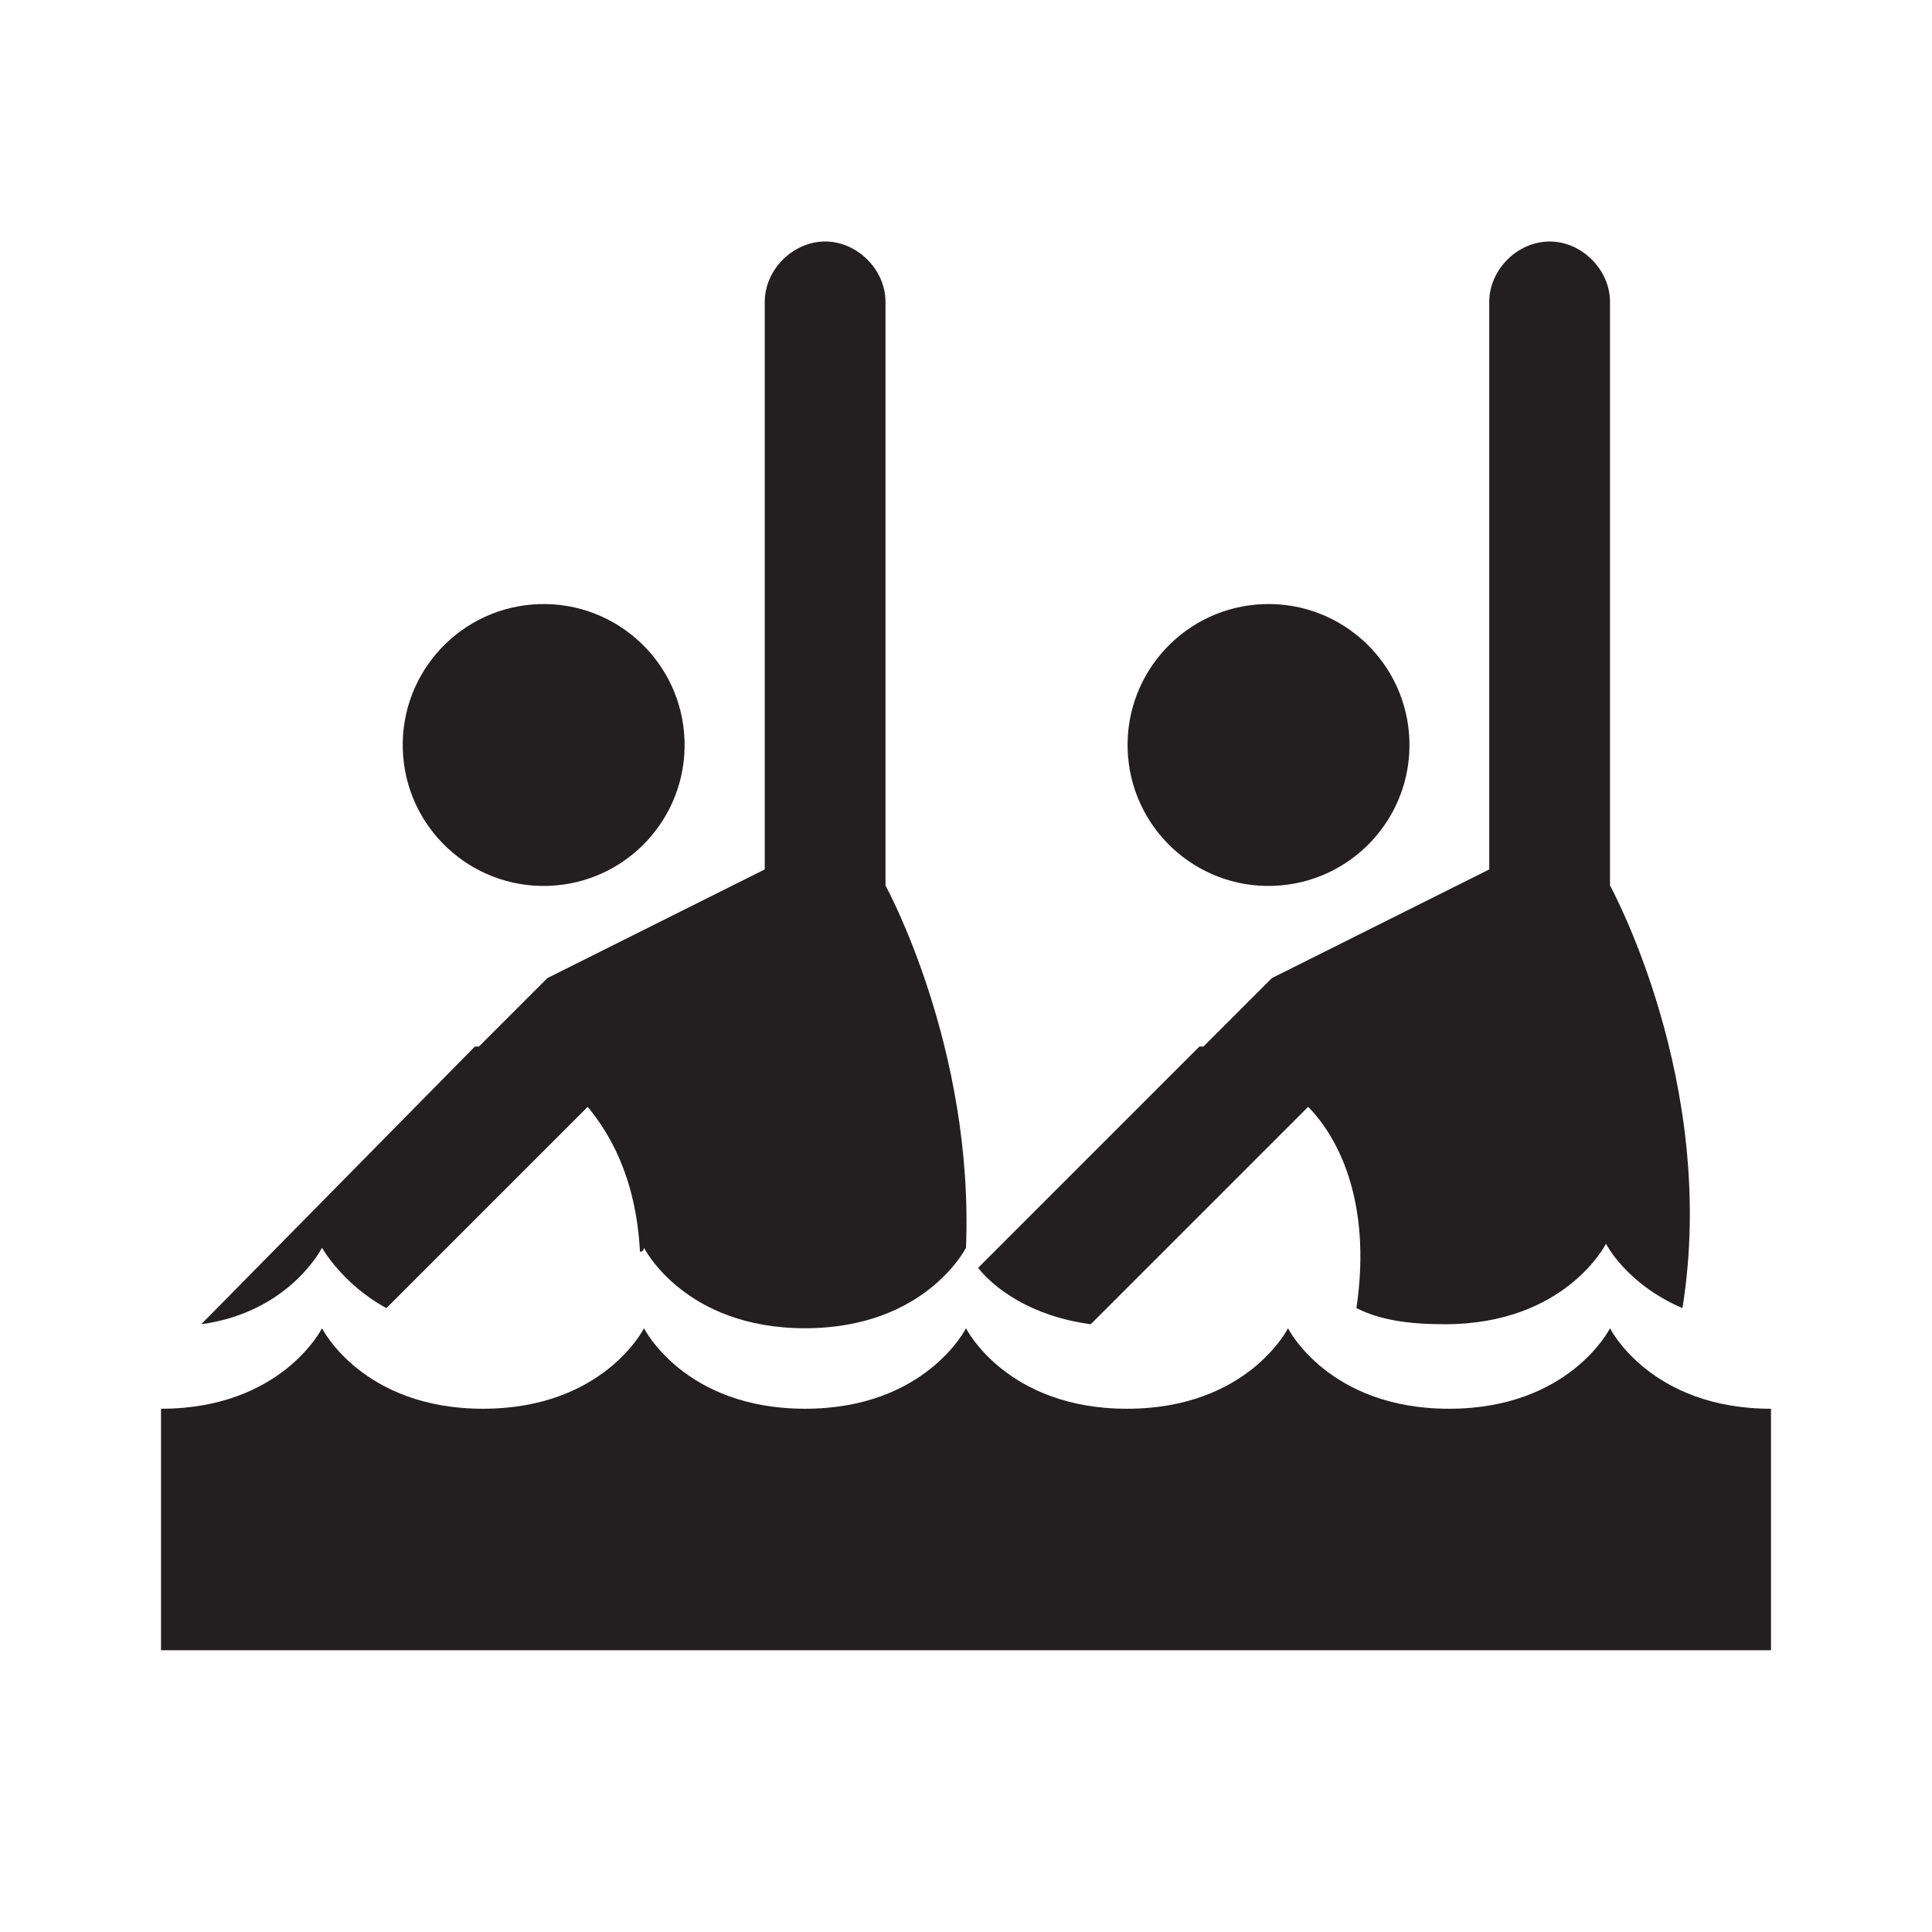 <?xml version="1.0" encoding="utf-8"?>
<!-- Generator: Adobe Illustrator 20.0.0, SVG Export Plug-In . SVG Version: 6.00 Build 0)  -->
<svg version="1.1" id="Layer_1" xmlns="http://www.w3.org/2000/svg" xmlns:xlink="http://www.w3.org/1999/xlink" x="0px" y="0px"
	 viewBox="0 0 48 48" style="enable-background:new 0 0 48 48;" xml:space="preserve">
<style type="text/css">
	.st0{fill:#231F20;}
	.st1{fill:#231F20;stroke:#FDFDFD;stroke-width:0;stroke-linecap:round;stroke-linejoin:round;}
</style>
<g>
	
		<ellipse transform="matrix(1 -3.228063e-02 3.228063e-02 1 -0.581 1.026)" class="st0" cx="31.5" cy="18.5" rx="3.5" ry="3.5"/>
	
		<ellipse transform="matrix(1 -3.228063e-02 3.228063e-02 1 -0.59 0.445)" class="st0" cx="13.5" cy="18.5" rx="3.5" ry="3.5"/>
	<path class="st0" d="M22,7.5C22,6.7,21.3,6,20.5,6S19,6.7,19,7.5v14.1l-5.4,2.7l-1.5,1.5c0,0,0,0,0,0l-0.2,0.2c0,0,0,0-0.1,0
		c0,0,0,0,0,0L5,32.9C7.2,32.6,8,31,8,31s0.5,0.9,1.6,1.5l5-5c0.5,0.6,1.2,1.7,1.3,3.6C16,31.1,16,31,16,31s1,2,4,2s4-2,4-2s0,0,0,0
		c0.2-5-2-9-2-9V7.5z"/>
	<line class="st1" x1="4" y1="34.5" x2="4" y2="34.5"/>
	<path class="st0" d="M40,22V7.5C40,6.7,39.3,6,38.5,6S37,6.7,37,7.5v14.1l-5.4,2.7l-1.5,1.5c0,0,0,0,0,0l-0.2,0.2c0,0,0,0-0.1,0
		c0,0,0,0,0,0l-5.5,5.5c0.4,0.5,1.3,1.2,2.8,1.4l5.4-5.4c0.7,0.7,1.6,2.3,1.2,5c0.6,0.3,1.3,0.4,2.2,0.4c3,0,4-2,4-2s0.5,1,1.9,1.6
		C42.7,26.9,40,22,40,22z"/>
</g>
<path class="st0" d="M44,35c-3,0-4-2-4-2s-1,2-4,2s-4-2-4-2s-1,2-4,2s-4-2-4-2s-1,2-4,2s-4-2-4-2s-1,2-4,2s-4-2-4-2s-1,2-4,2v6h40
	V35z"/>
</svg>
